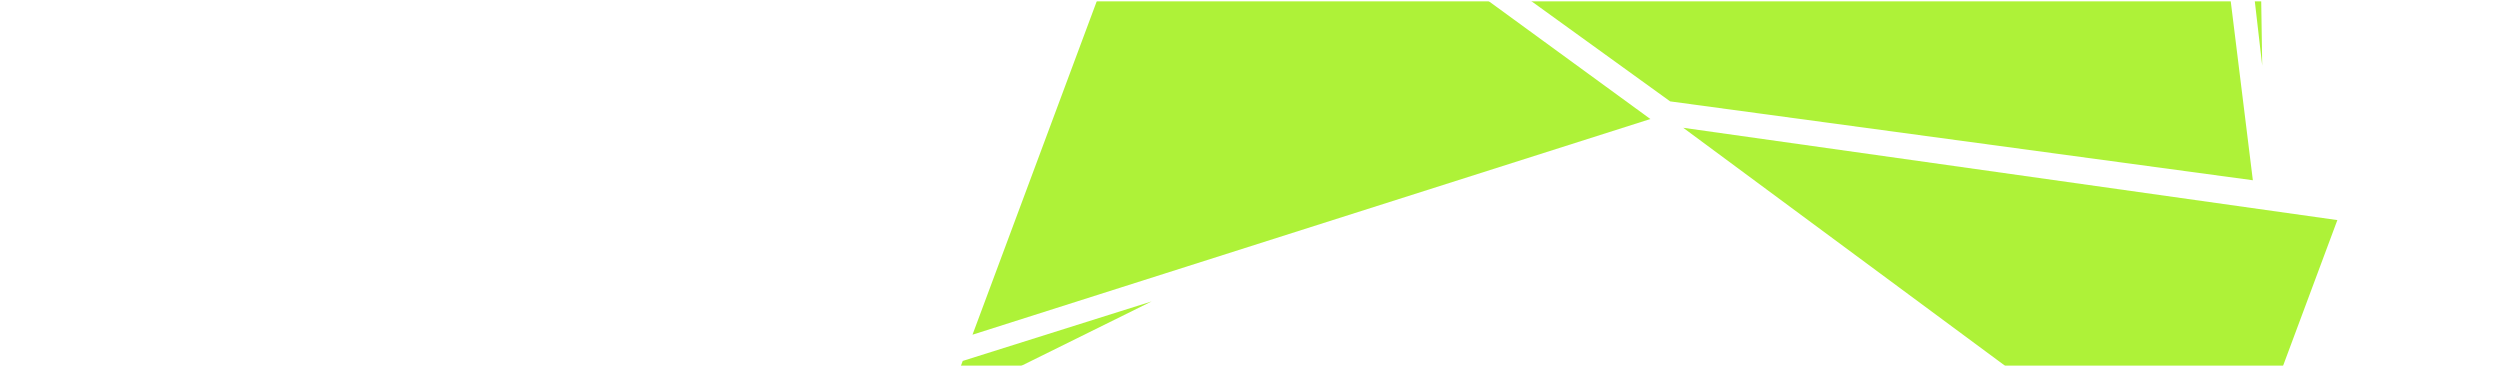 <svg width="1920" height="281" viewBox="0 0 1920 281" fill="none" xmlns="http://www.w3.org/2000/svg">
<mask id="mask0_227_474" style="mask-type:alpha" maskUnits="userSpaceOnUse" x="-1" y="0" width="1921" height="281">
<rect x="-0.5" y="0.998" width="1920" height="280" fill="#AEF238"/>
</mask>
<g mask="url(#mask0_227_474)">
<g style="mix-blend-mode:multiply">
<path d="M884.467 231.484L727.5 309.058L739.372 277.198L884.467 231.484Z" fill="#AEF238"/>
</g>
<g style="mix-blend-mode:multiply">
<path d="M1267.49 91.408L746.879 257.05L906.628 -171.654L1267.49 91.408Z" fill="#AEF238"/>
</g>
<g style="mix-blend-mode:multiply">
<path d="M1282.67 77.859L913.088 -188.988L986.938 -387.176L1185.58 -434.815L1682.22 -249.751L1730.19 138.434L1282.67 77.859Z" fill="#AEF238"/>
</g>
<g style="mix-blend-mode:multiply">
<path d="M1737.38 50.404L1704.01 -239.497L1733.06 -228.673L1737.38 50.404Z" fill="#AEF238"/>
</g>
<g style="mix-blend-mode:multiply">
<path d="M1292.72 98.144L1795.09 169.022L1707.28 404.692L1292.72 98.144Z" fill="#AEF238"/>
</g>
</g>
</svg>
